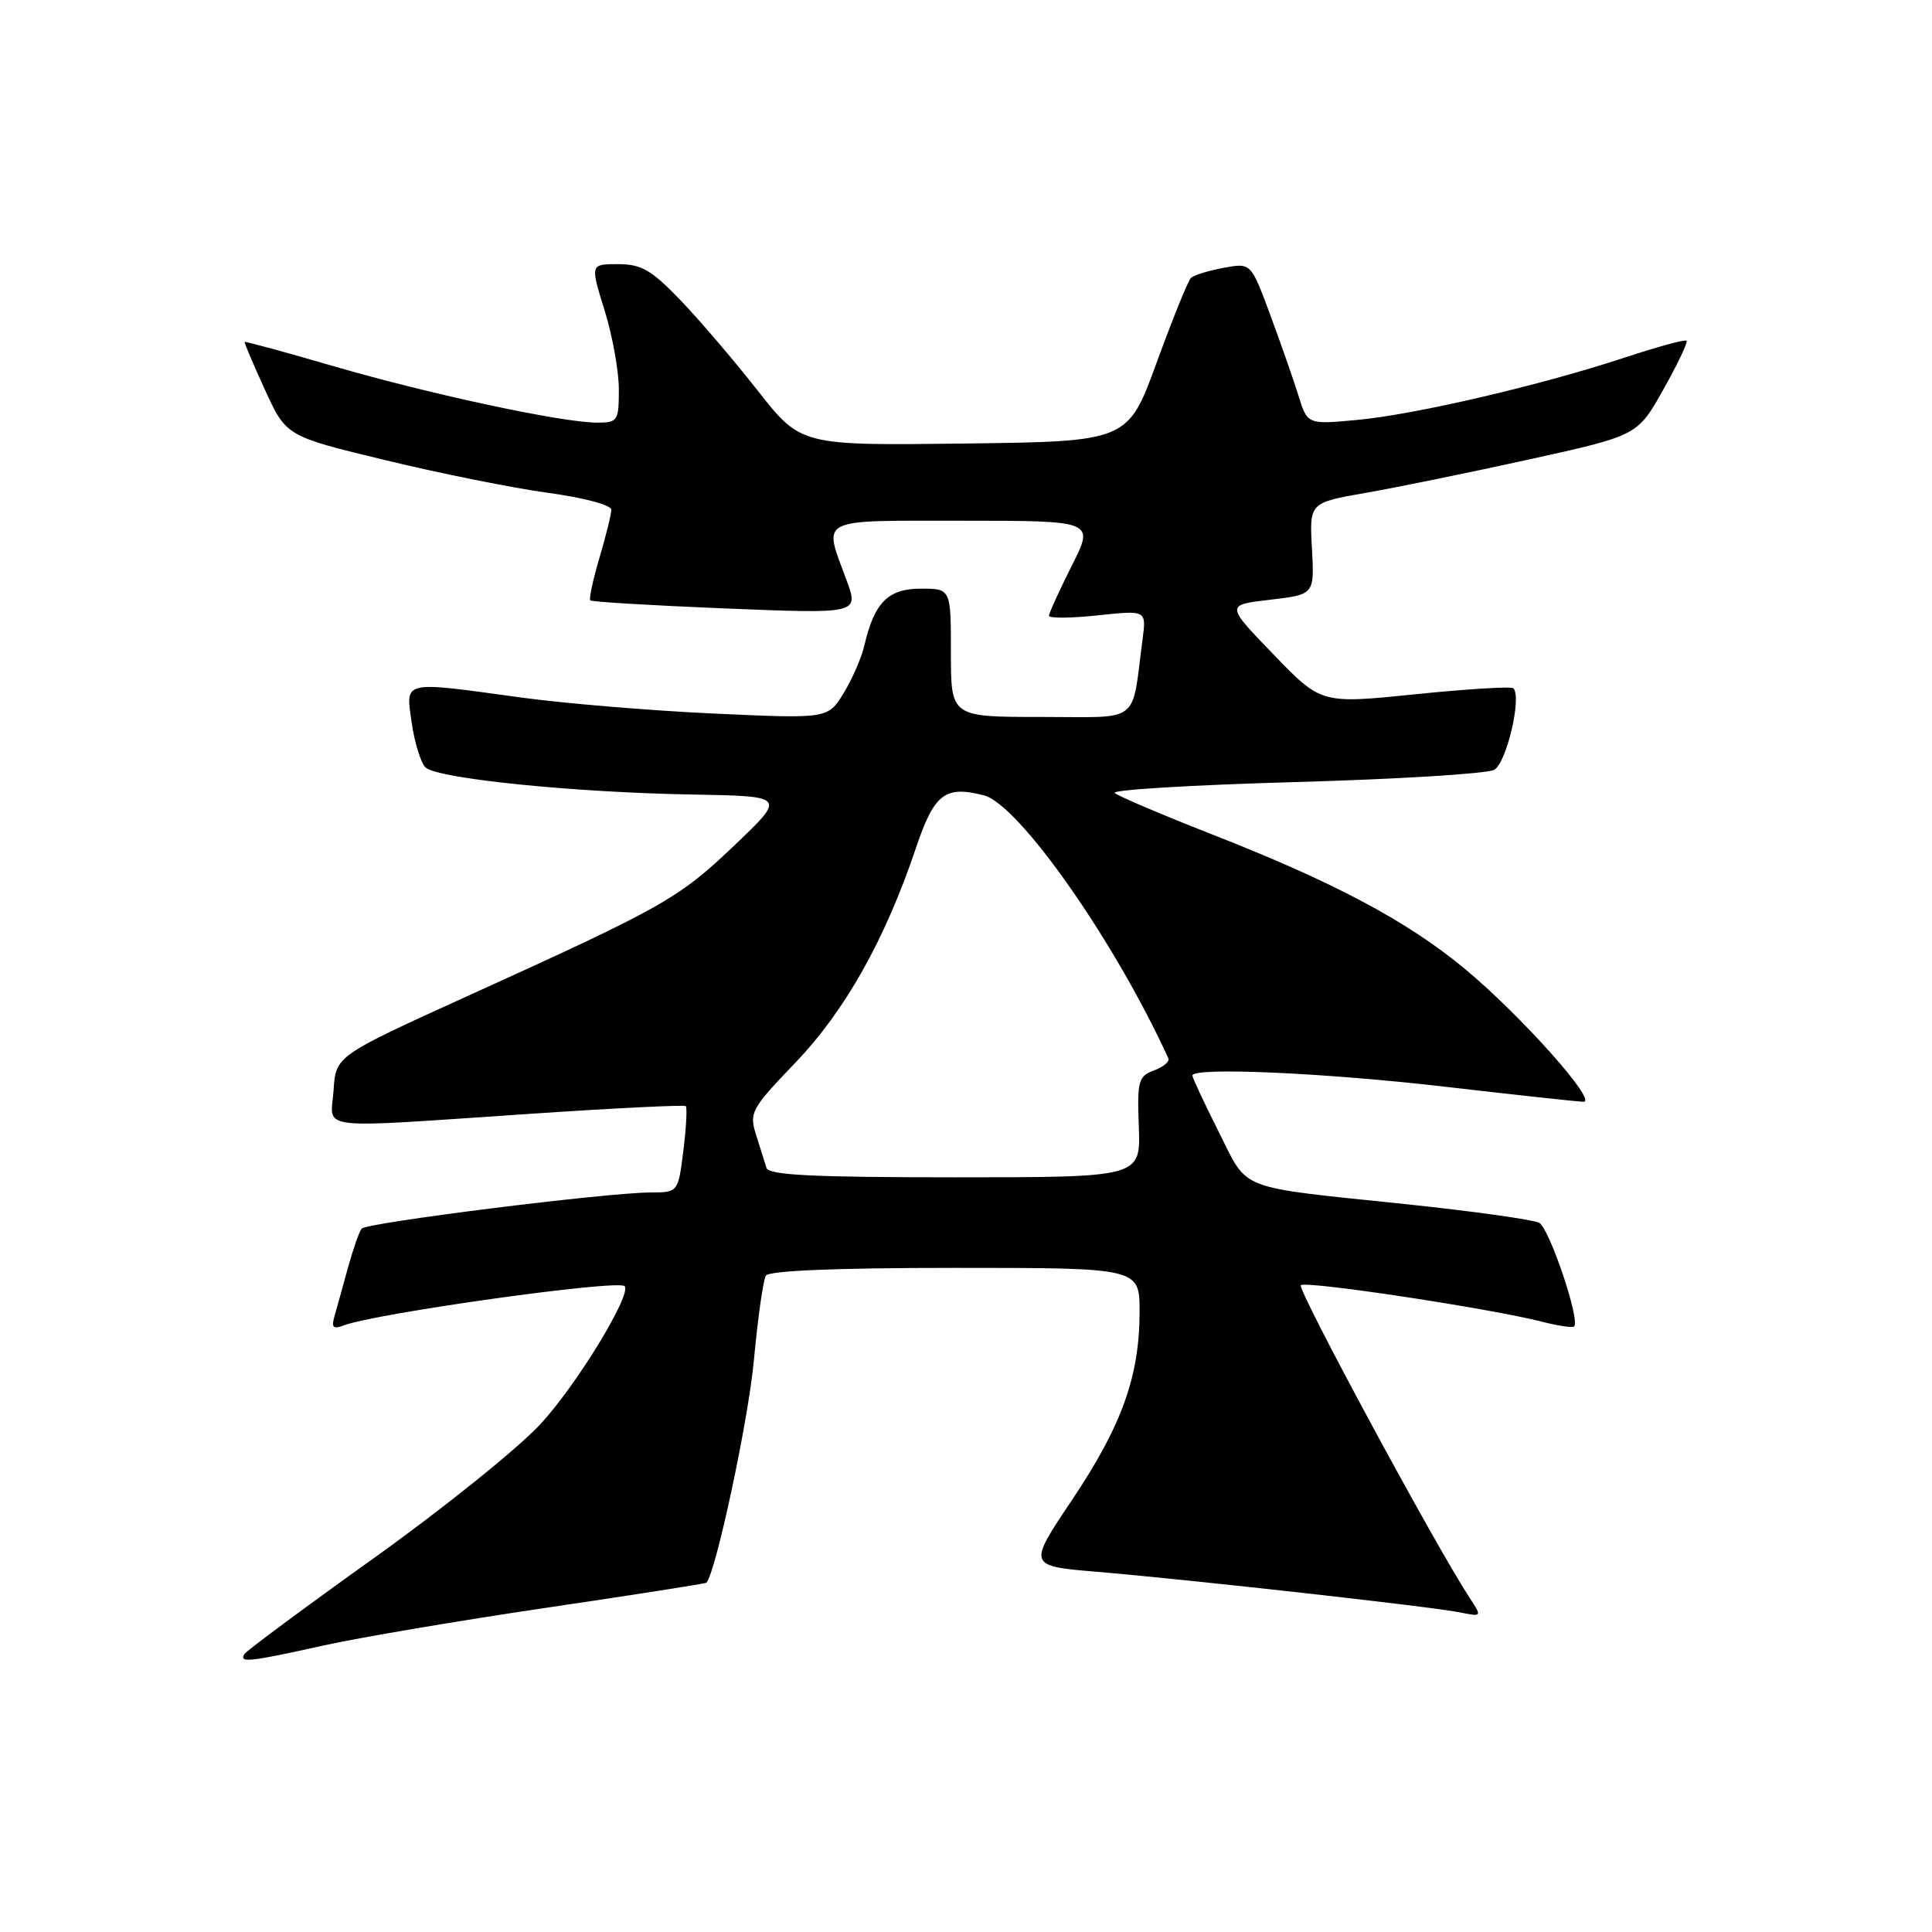 <?xml version="1.0" encoding="UTF-8" standalone="no"?>
<!DOCTYPE svg PUBLIC "-//W3C//DTD SVG 1.1//EN" "http://www.w3.org/Graphics/SVG/1.1/DTD/svg11.dtd" >
<svg xmlns="http://www.w3.org/2000/svg" xmlns:xlink="http://www.w3.org/1999/xlink" version="1.1" viewBox="0 0 256 256">
 <g >
 <path fill="currentColor"
d=" M 42.76 218.06 C 47.57 216.99 60.93 214.73 72.44 213.03 C 83.96 211.33 93.48 209.84 93.60 209.72 C 94.84 208.42 99.16 188.21 99.89 180.28 C 100.41 174.67 101.13 169.60 101.48 169.03 C 101.89 168.37 110.80 168.00 126.56 168.00 C 151.00 168.00 151.00 168.00 151.00 173.82 C 151.00 182.36 148.64 188.92 142.05 198.75 C 136.18 207.50 136.18 207.50 145.34 208.27 C 157.66 209.31 189.78 212.90 193.45 213.65 C 196.39 214.24 196.39 214.24 194.72 211.70 C 190.14 204.70 171.85 170.82 172.37 170.30 C 172.99 169.67 197.55 173.39 204.35 175.14 C 206.47 175.69 208.37 175.96 208.58 175.76 C 209.41 174.93 205.30 162.75 203.95 162.03 C 203.15 161.61 195.30 160.51 186.50 159.58 C 163.56 157.18 165.49 157.93 161.47 149.94 C 159.56 146.15 158.00 142.81 158.00 142.52 C 158.00 141.37 175.45 142.14 191.50 144.00 C 200.85 145.08 209.09 145.98 209.82 145.99 C 211.76 146.01 201.50 134.52 194.09 128.37 C 186.44 122.03 176.75 116.88 160.50 110.52 C 153.90 107.93 148.14 105.48 147.71 105.07 C 147.27 104.66 158.02 104.01 171.58 103.63 C 185.15 103.25 197.03 102.52 197.98 102.01 C 199.61 101.14 201.68 92.35 200.53 91.20 C 200.27 90.93 194.43 91.29 187.56 91.99 C 175.07 93.27 175.07 93.27 168.74 86.71 C 162.40 80.15 162.40 80.15 168.29 79.47 C 174.17 78.78 174.17 78.78 173.84 72.70 C 173.50 66.61 173.50 66.61 181.00 65.30 C 185.12 64.58 194.91 62.58 202.74 60.85 C 216.98 57.71 216.98 57.71 220.41 51.60 C 222.29 48.25 223.68 45.34 223.48 45.15 C 223.29 44.95 219.61 45.95 215.31 47.37 C 204.20 51.04 187.63 54.91 179.87 55.64 C 173.24 56.26 173.24 56.26 172.04 52.38 C 171.37 50.25 169.69 45.42 168.29 41.66 C 165.76 34.82 165.76 34.82 162.13 35.49 C 160.13 35.86 158.19 36.46 157.81 36.83 C 157.42 37.20 155.39 42.22 153.28 48.00 C 149.45 58.50 149.45 58.50 127.78 58.77 C 106.12 59.04 106.12 59.04 100.41 51.77 C 97.27 47.77 92.65 42.36 90.14 39.75 C 86.31 35.77 84.98 35.00 81.89 35.00 C 78.21 35.00 78.21 35.00 80.10 41.09 C 81.15 44.44 82.00 49.16 82.00 51.59 C 82.00 55.79 81.86 56.00 79.11 56.00 C 74.53 56.00 57.06 52.26 44.26 48.54 C 37.82 46.66 32.49 45.21 32.42 45.31 C 32.35 45.42 33.56 48.27 35.11 51.65 C 37.92 57.80 37.92 57.80 51.05 60.97 C 58.27 62.72 67.96 64.67 72.59 65.30 C 77.33 65.94 81.00 66.92 81.00 67.54 C 81.00 68.14 80.29 71.01 79.43 73.92 C 78.57 76.82 78.02 79.36 78.22 79.55 C 78.41 79.75 86.32 80.22 95.79 80.61 C 113.89 81.34 113.82 81.36 112.15 76.82 C 109.08 68.50 108.11 69.00 127.50 69.00 C 145.03 69.00 145.03 69.00 142.01 74.97 C 140.36 78.26 139.00 81.23 139.00 81.59 C 139.00 81.94 141.90 81.92 145.45 81.54 C 151.90 80.85 151.90 80.85 151.40 84.68 C 149.89 96.12 151.34 95.00 137.95 95.00 C 126.00 95.00 126.00 95.00 126.00 86.50 C 126.00 78.00 126.00 78.00 122.02 78.00 C 117.68 78.00 115.86 79.83 114.54 85.50 C 114.16 87.15 112.91 90.02 111.77 91.87 C 109.69 95.24 109.69 95.24 94.59 94.55 C 86.29 94.17 74.81 93.21 69.08 92.43 C 53.14 90.24 53.75 90.10 54.55 95.75 C 54.92 98.36 55.74 101.02 56.36 101.67 C 57.82 103.16 75.93 105.01 91.83 105.28 C 104.15 105.50 104.15 105.50 97.33 112.00 C 89.90 119.08 88.01 120.15 62.00 131.96 C 44.50 139.91 44.50 139.91 44.20 144.46 C 43.83 149.86 41.13 149.54 70.50 147.57 C 81.50 146.83 90.67 146.38 90.87 146.57 C 91.07 146.75 90.93 149.40 90.55 152.45 C 89.86 158.00 89.86 158.00 86.18 158.01 C 80.45 158.02 48.58 162.01 47.92 162.80 C 47.60 163.18 46.78 165.53 46.10 168.00 C 45.43 170.47 44.62 173.36 44.32 174.40 C 43.89 175.90 44.14 176.16 45.53 175.63 C 49.73 174.02 81.86 169.52 82.76 170.42 C 83.77 171.44 76.42 183.51 71.63 188.68 C 68.65 191.91 58.71 199.90 49.55 206.45 C 40.40 212.99 32.67 218.72 32.39 219.17 C 31.65 220.37 33.02 220.22 42.76 218.06 Z  M 101.56 154.75 C 101.35 154.06 100.73 152.10 100.19 150.39 C 99.25 147.43 99.51 146.95 105.41 140.79 C 112.01 133.89 117.28 124.49 121.36 112.38 C 123.79 105.17 125.20 104.07 130.35 105.38 C 134.99 106.55 147.71 124.68 154.82 140.25 C 155.01 140.66 154.15 141.38 152.91 141.84 C 150.84 142.60 150.67 143.22 150.90 149.34 C 151.14 156.00 151.14 156.00 126.54 156.00 C 107.73 156.00 101.85 155.71 101.56 154.75 Z "/>
</g>
</svg>